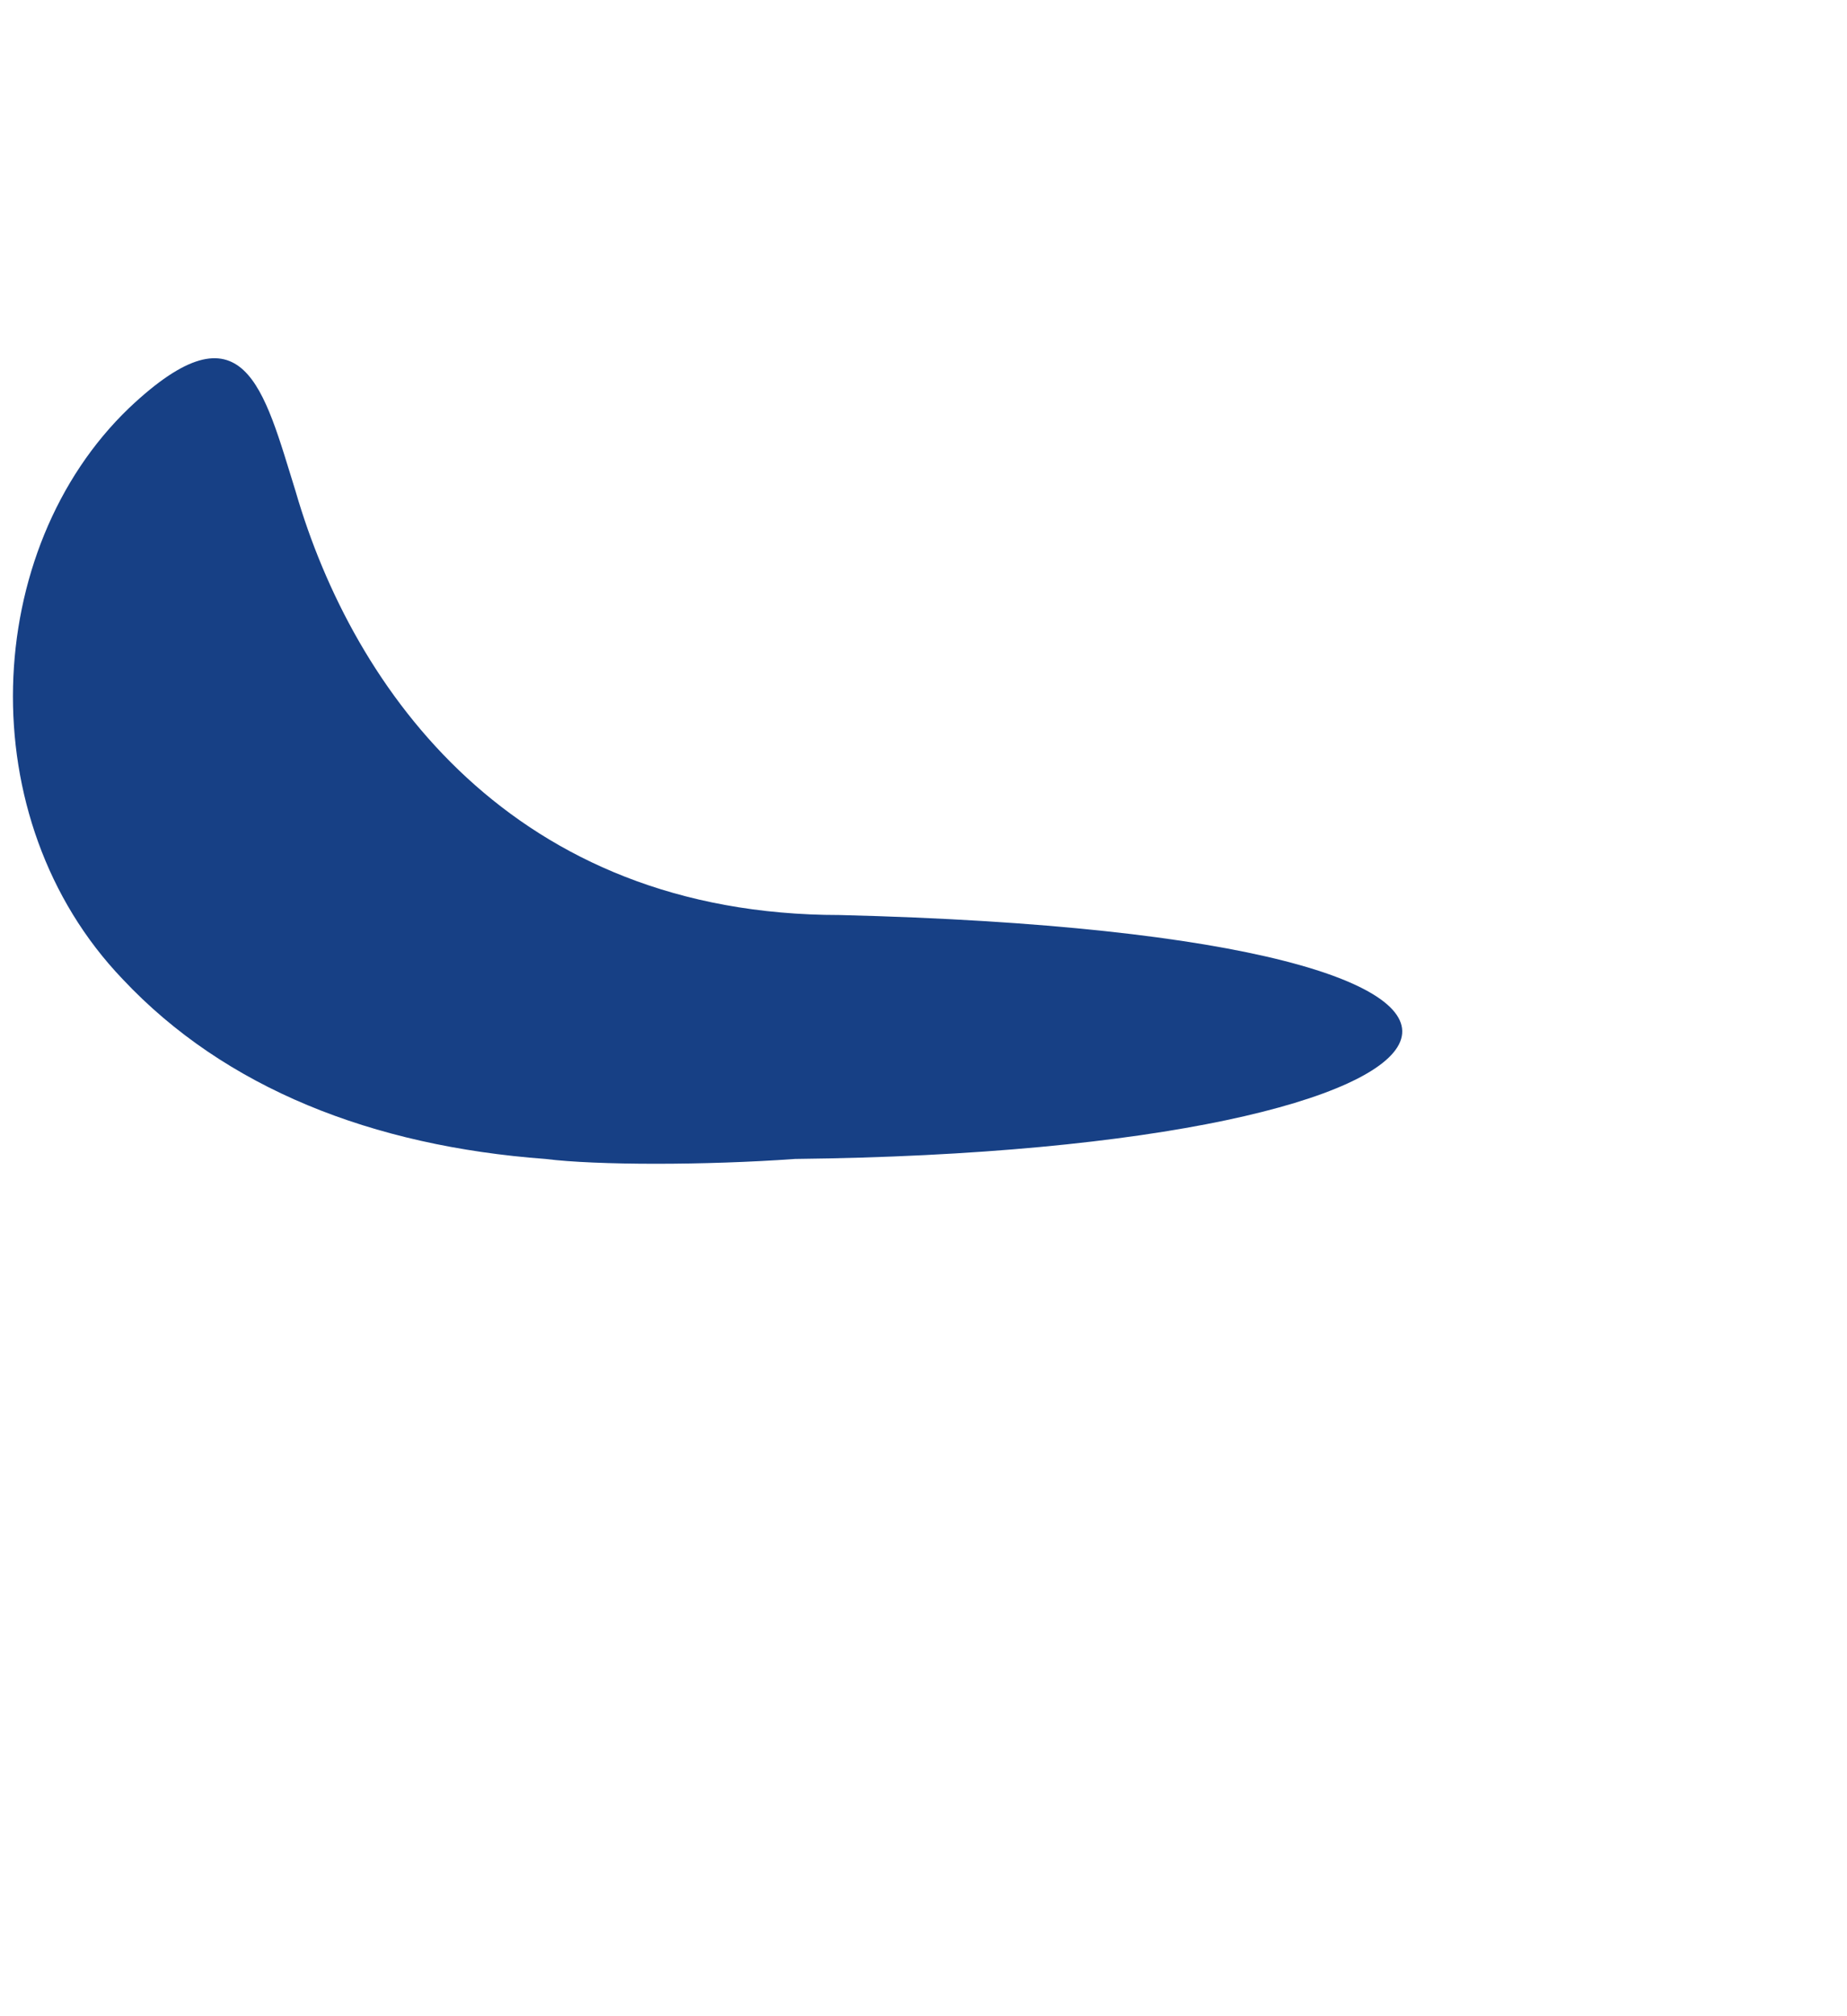 <?xml version="1.0" encoding="UTF-8" standalone="no"?>
<svg
   xmlns:dc="http://purl.org/dc/elements/1.1/"
   xmlns:cc="http://creativecommons.org/ns#"
   xmlns:rdf="http://www.w3.org/1999/02/22-rdf-syntax-ns#"
   xmlns:svg="http://www.w3.org/2000/svg"
   xmlns="http://www.w3.org/2000/svg"
   xmlns:sodipodi="http://sodipodi.sourceforge.net/DTD/sodipodi-0.dtd"
   xmlns:inkscape="http://www.inkscape.org/namespaces/inkscape"
   width="46.777"
   height="51.053"
   viewBox="0 0 46.777 51.053"
   version="1.1"
   id="svg9"
   sodipodi:docname="jazyk1.svg"
   inkscape:version="0.92.4 (5da689c313, 2019-01-14)"
   style="fill:none">
  <defs
     id="defs13" />
  <sodipodi:namedview
     pagecolor="#ffffff"
     bordercolor="#666666"
     borderopacity="1"
     objecttolerance="10"
     gridtolerance="10"
     guidetolerance="10"
     inkscape:pageopacity="0"
     inkscape:pageshadow="2"
     inkscape:window-width="3840"
     inkscape:window-height="2080"
     id="namedview11"
     showgrid="false"
     inkscape:zoom="51.027027"
     inkscape:cx="26.451472"
     inkscape:cy="23.011276"
     inkscape:window-x="-11"
     inkscape:window-y="-11"
     inkscape:window-maximized="1"
     inkscape:current-layer="svg9"
     fit-margin-top="0"
     fit-margin-left="0"
     fit-margin-right="0"
     fit-margin-bottom="0" />
  <mask
     id="mask0"
     mask-type="alpha"
     maskUnits="userSpaceOnUse"
     x="0"
     y="0"
     width="103"
     height="148">
    <path
       d="M 19.237,58.098 25.865,54.557 15.162,50.055 0.5,5.661 102.32,0.366 94.175,111.962 41.635,147.395 4.165,98.522 17.285,62.388 24.776,59.914 Z"
       id="path2"
       inkscape:connector-curvature="0"
       style="fill:#000000" />
  </mask>
  <g
     style="fill:none"
     id="g858"
     transform="translate(1.531,-32.569)">
    <g
       id="g846"
       mask="url(#mask0-7)">
      <path
         id="path844"
         d="m 19.741,55.745 c -8.271,0 -12.325,-5.69 -13.785,-10.73 -0.811,-2.601 -1.297,-4.877 -4.217,-2.113 -3.73,3.577 -4.054,10.405 -0.162,14.469 2.595,2.764 6.325,4.227 10.704,4.552 1.297,0.163 4.054,0.163 6.325,0 18.466,-0.205 22.02,-5.657 1.135,-6.178 z"
         inkscape:connector-curvature="0"
         style="fill:#174085"
         sodipodi:nodetypes="ccccccc" />
    </g>
  </g>
</svg>
